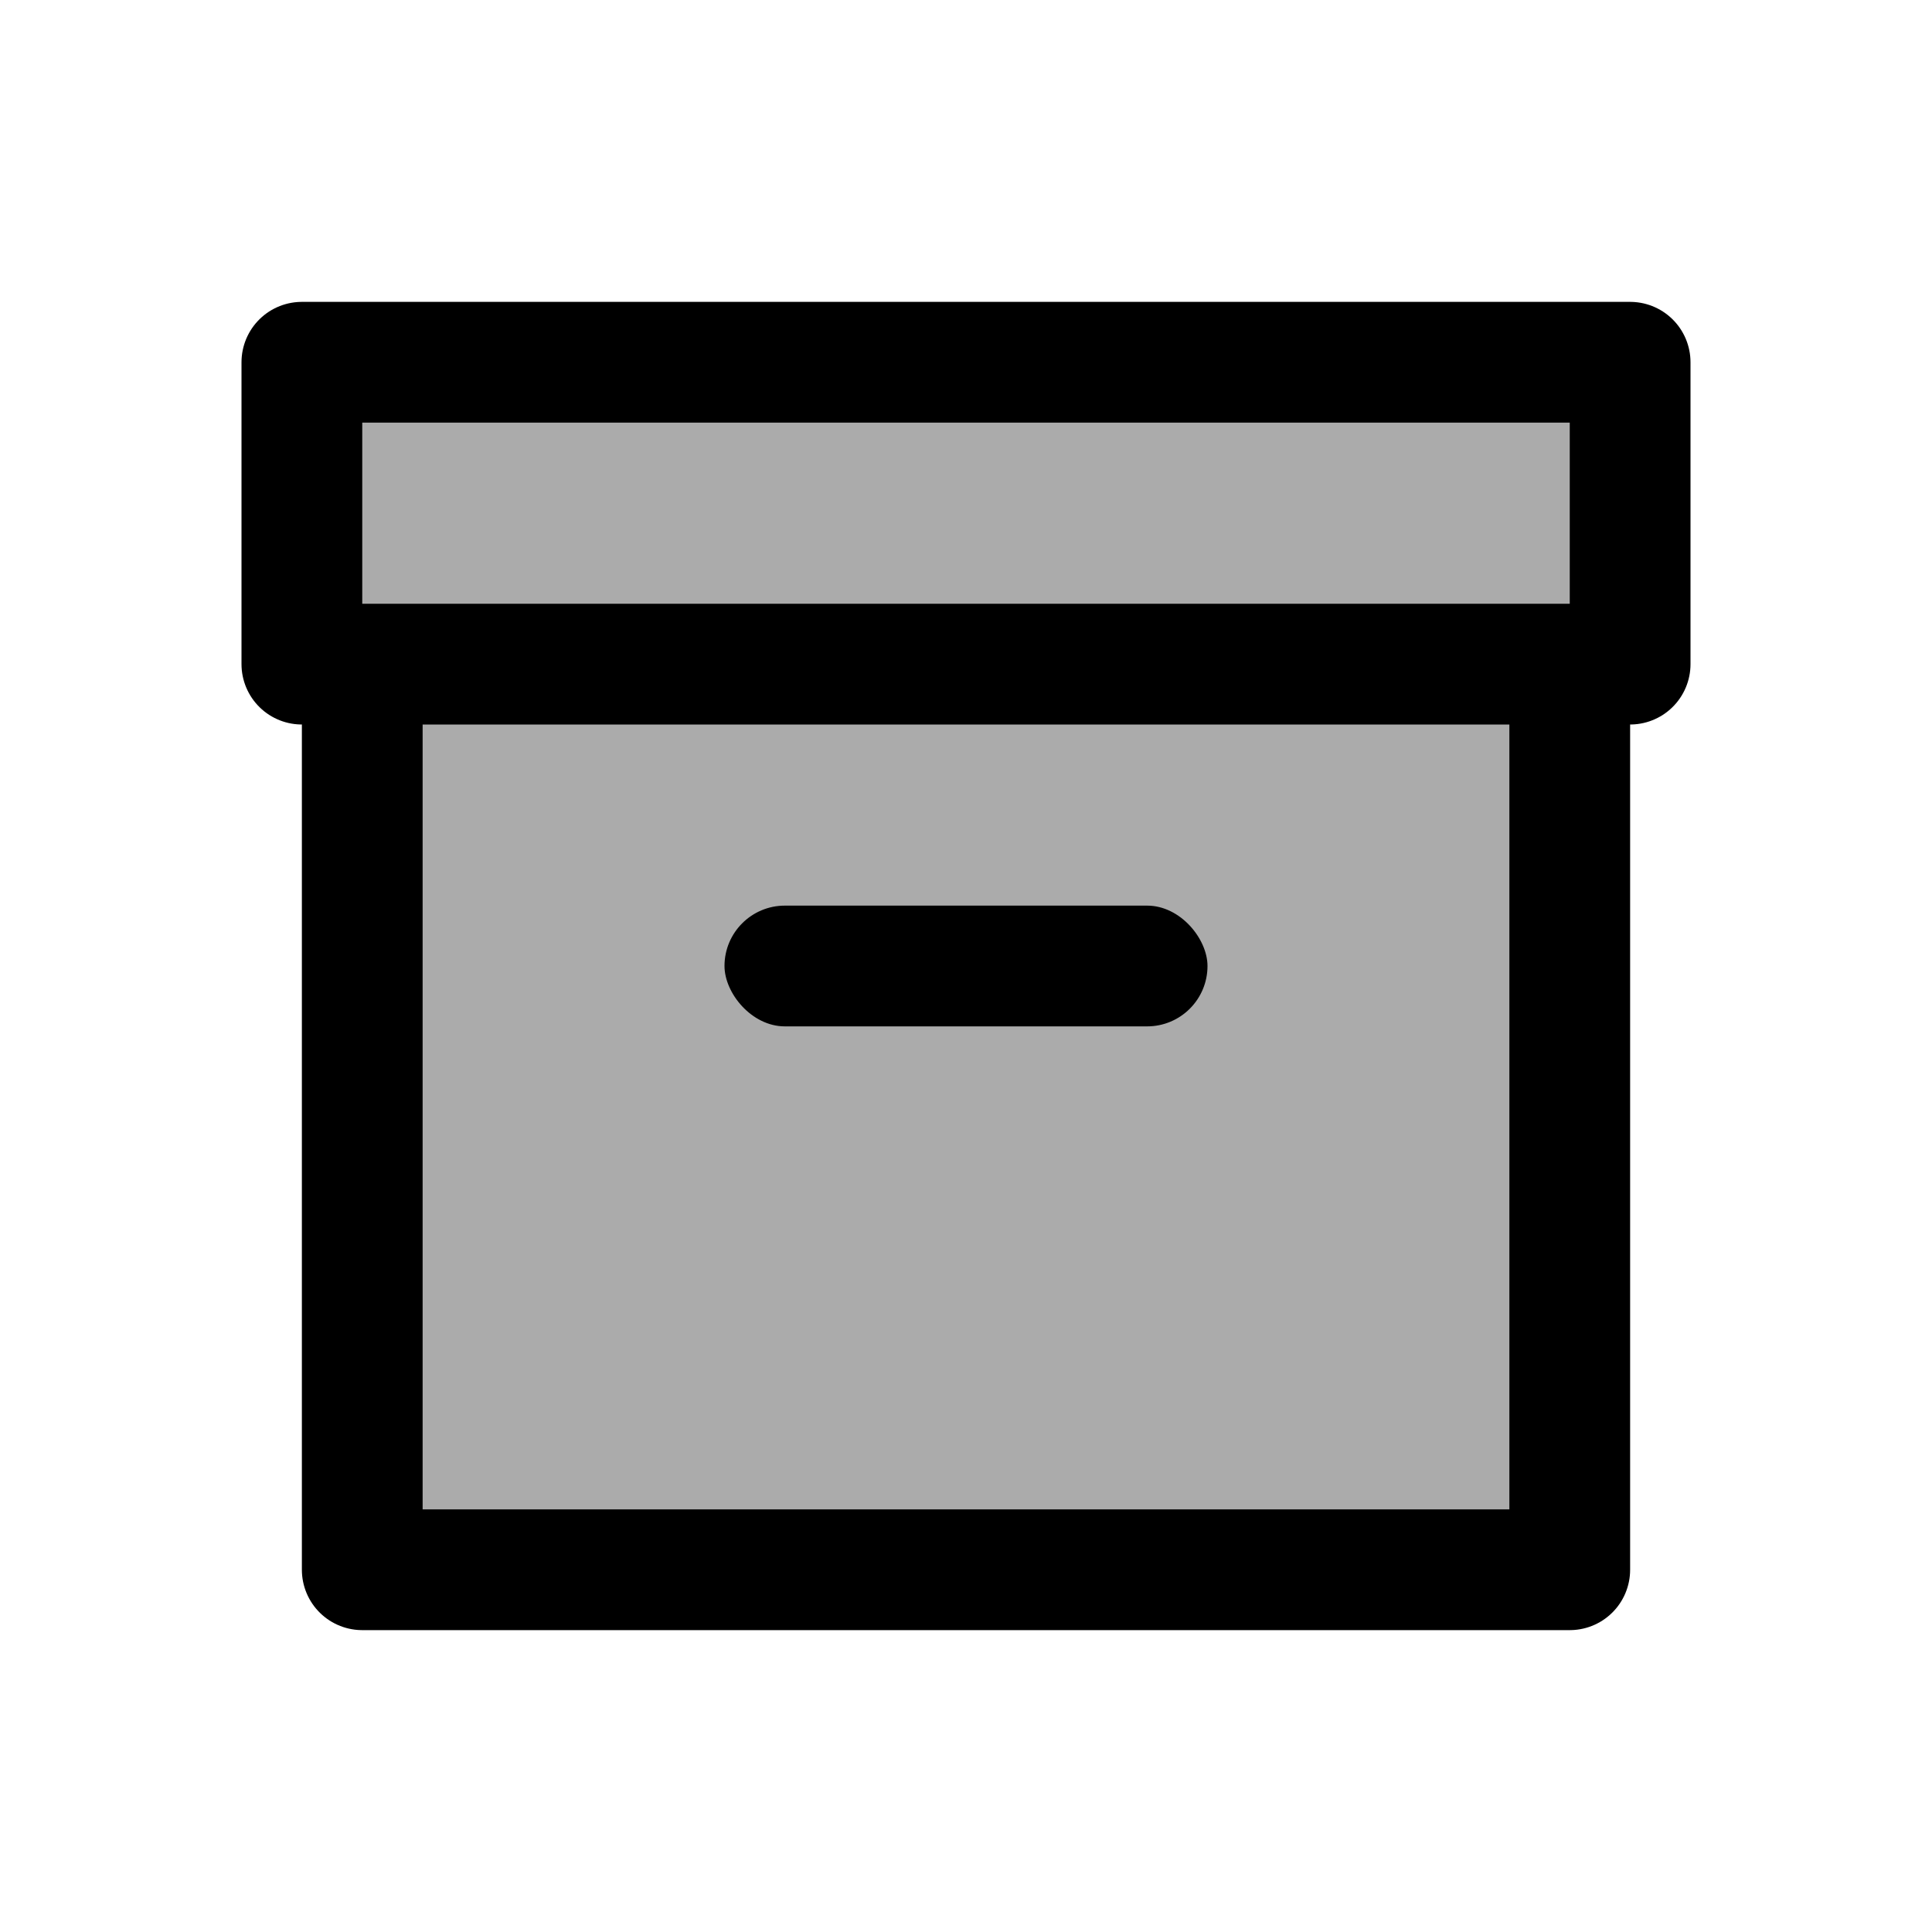 <svg xmlns="http://www.w3.org/2000/svg" width="32" height="32" viewBox="0 0 32 32"><g fill="currentColor" fill-rule="evenodd"><path fill-opacity="0.33" stroke="currentColor" stroke-linejoin="round" stroke-width="2" d="M5 6h22v5H5zM6 11h20v15H6z"/><rect width="8" height="2" x="12" y="15" rx="1"/></g></svg>